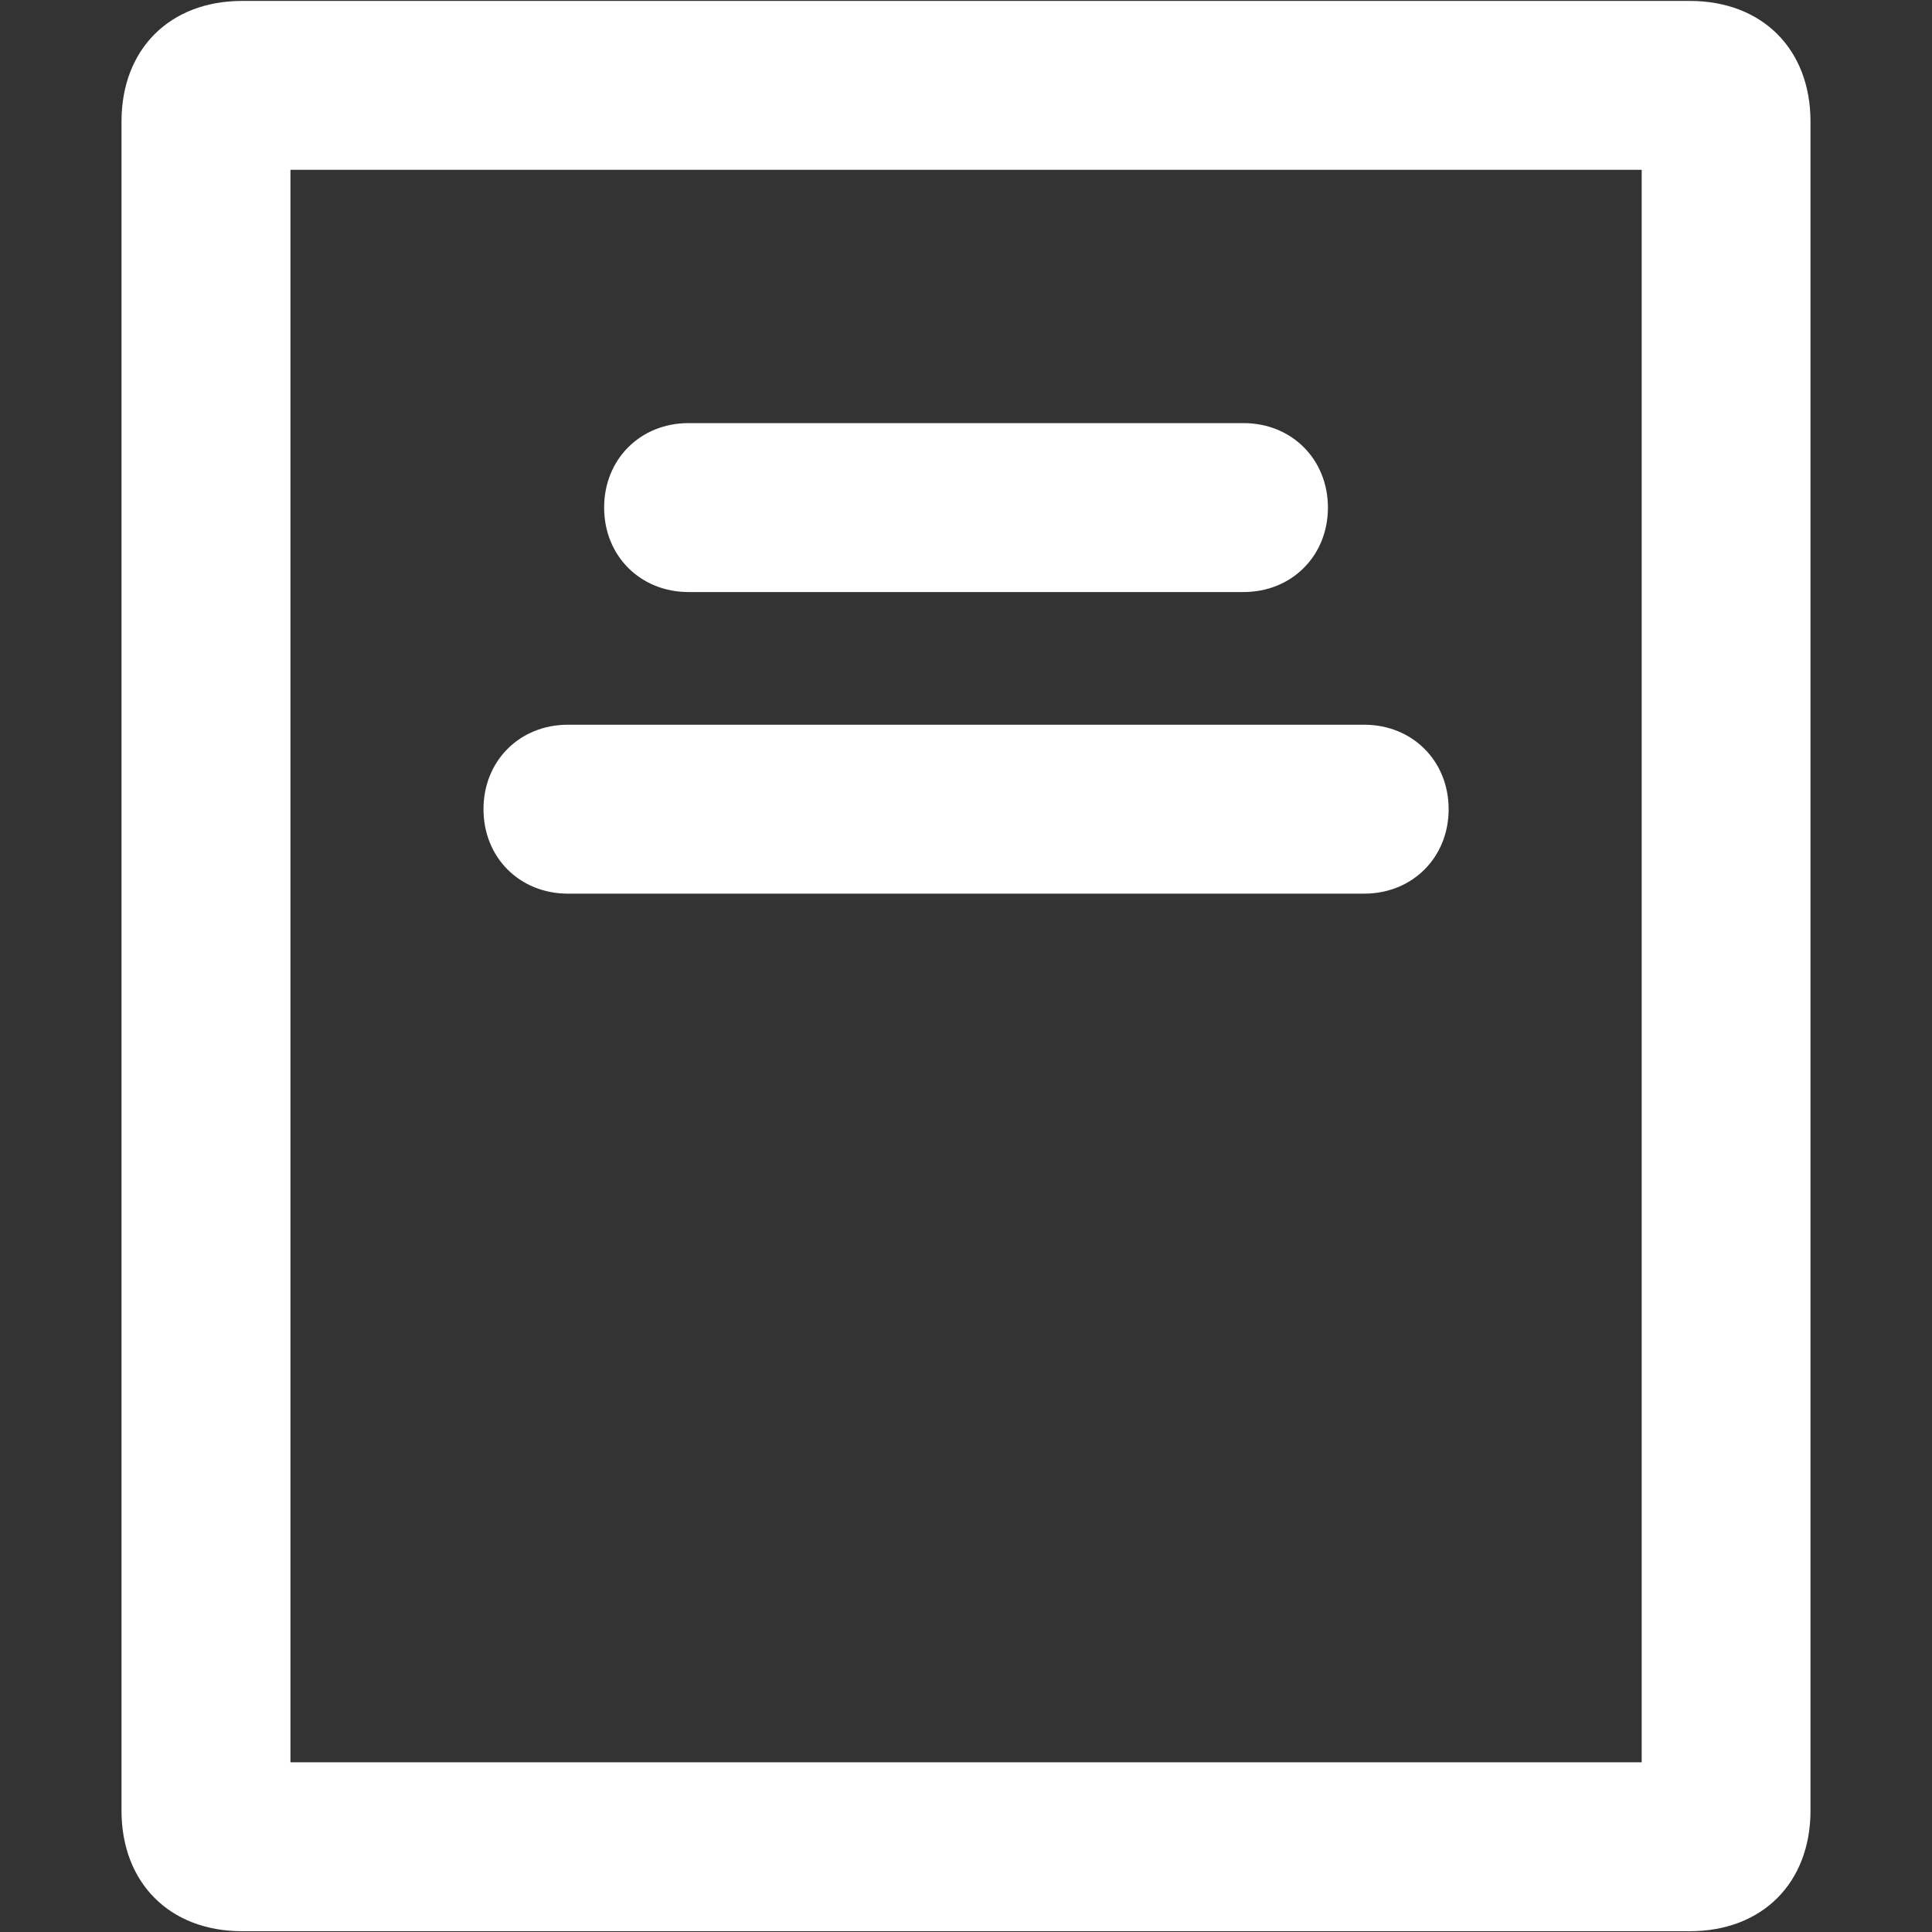 <?xml version="1.0" encoding="utf-8"?>
<!-- Generator: Adobe Illustrator 16.0.0, SVG Export Plug-In . SVG Version: 6.00 Build 0)  -->
<!DOCTYPE svg PUBLIC "-//W3C//DTD SVG 1.1//EN" "http://www.w3.org/Graphics/SVG/1.1/DTD/svg11.dtd">
<svg version="1.1" id="图层_1" xmlns="http://www.w3.org/2000/svg" xmlns:xlink="http://www.w3.org/1999/xlink" x="0px" y="0px"
	 width="27px" height="27px" viewBox="0 0 27 27" enable-background="new 0 0 27 27" xml:space="preserve">
<rect x="0" y="0" width="27" height="27" fill="#333333" stroke="none"/>
<path fill="#FFFFFF" d="M4.059,2.373v22.255h18.884V2.373H4.059z M3.384,0.013h20.231c1.013,0,1.687,0.674,1.687,1.686v23.604
	c0,1.011-0.674,1.686-1.687,1.686H3.384c-1.012,0-1.686-0.675-1.686-1.686V1.698C1.698,0.687,2.373,0.013,3.384,0.013z"/>
<path fill="#FFFFFF" d="M7.937,10.128h11.127c0.675,0,1.181,0.506,1.181,1.181c0,0.674-0.506,1.18-1.181,1.18H7.937
	c-0.675,0-1.18-0.505-1.18-1.18C6.756,10.634,7.262,10.128,7.937,10.128z M9.623,5.913h7.755c0.674,0,1.18,0.506,1.18,1.181
	c0,0.674-0.506,1.18-1.18,1.18H9.623c-0.674,0-1.18-0.505-1.18-1.18C8.442,6.419,8.948,5.913,9.623,5.913z"/>
</svg>
